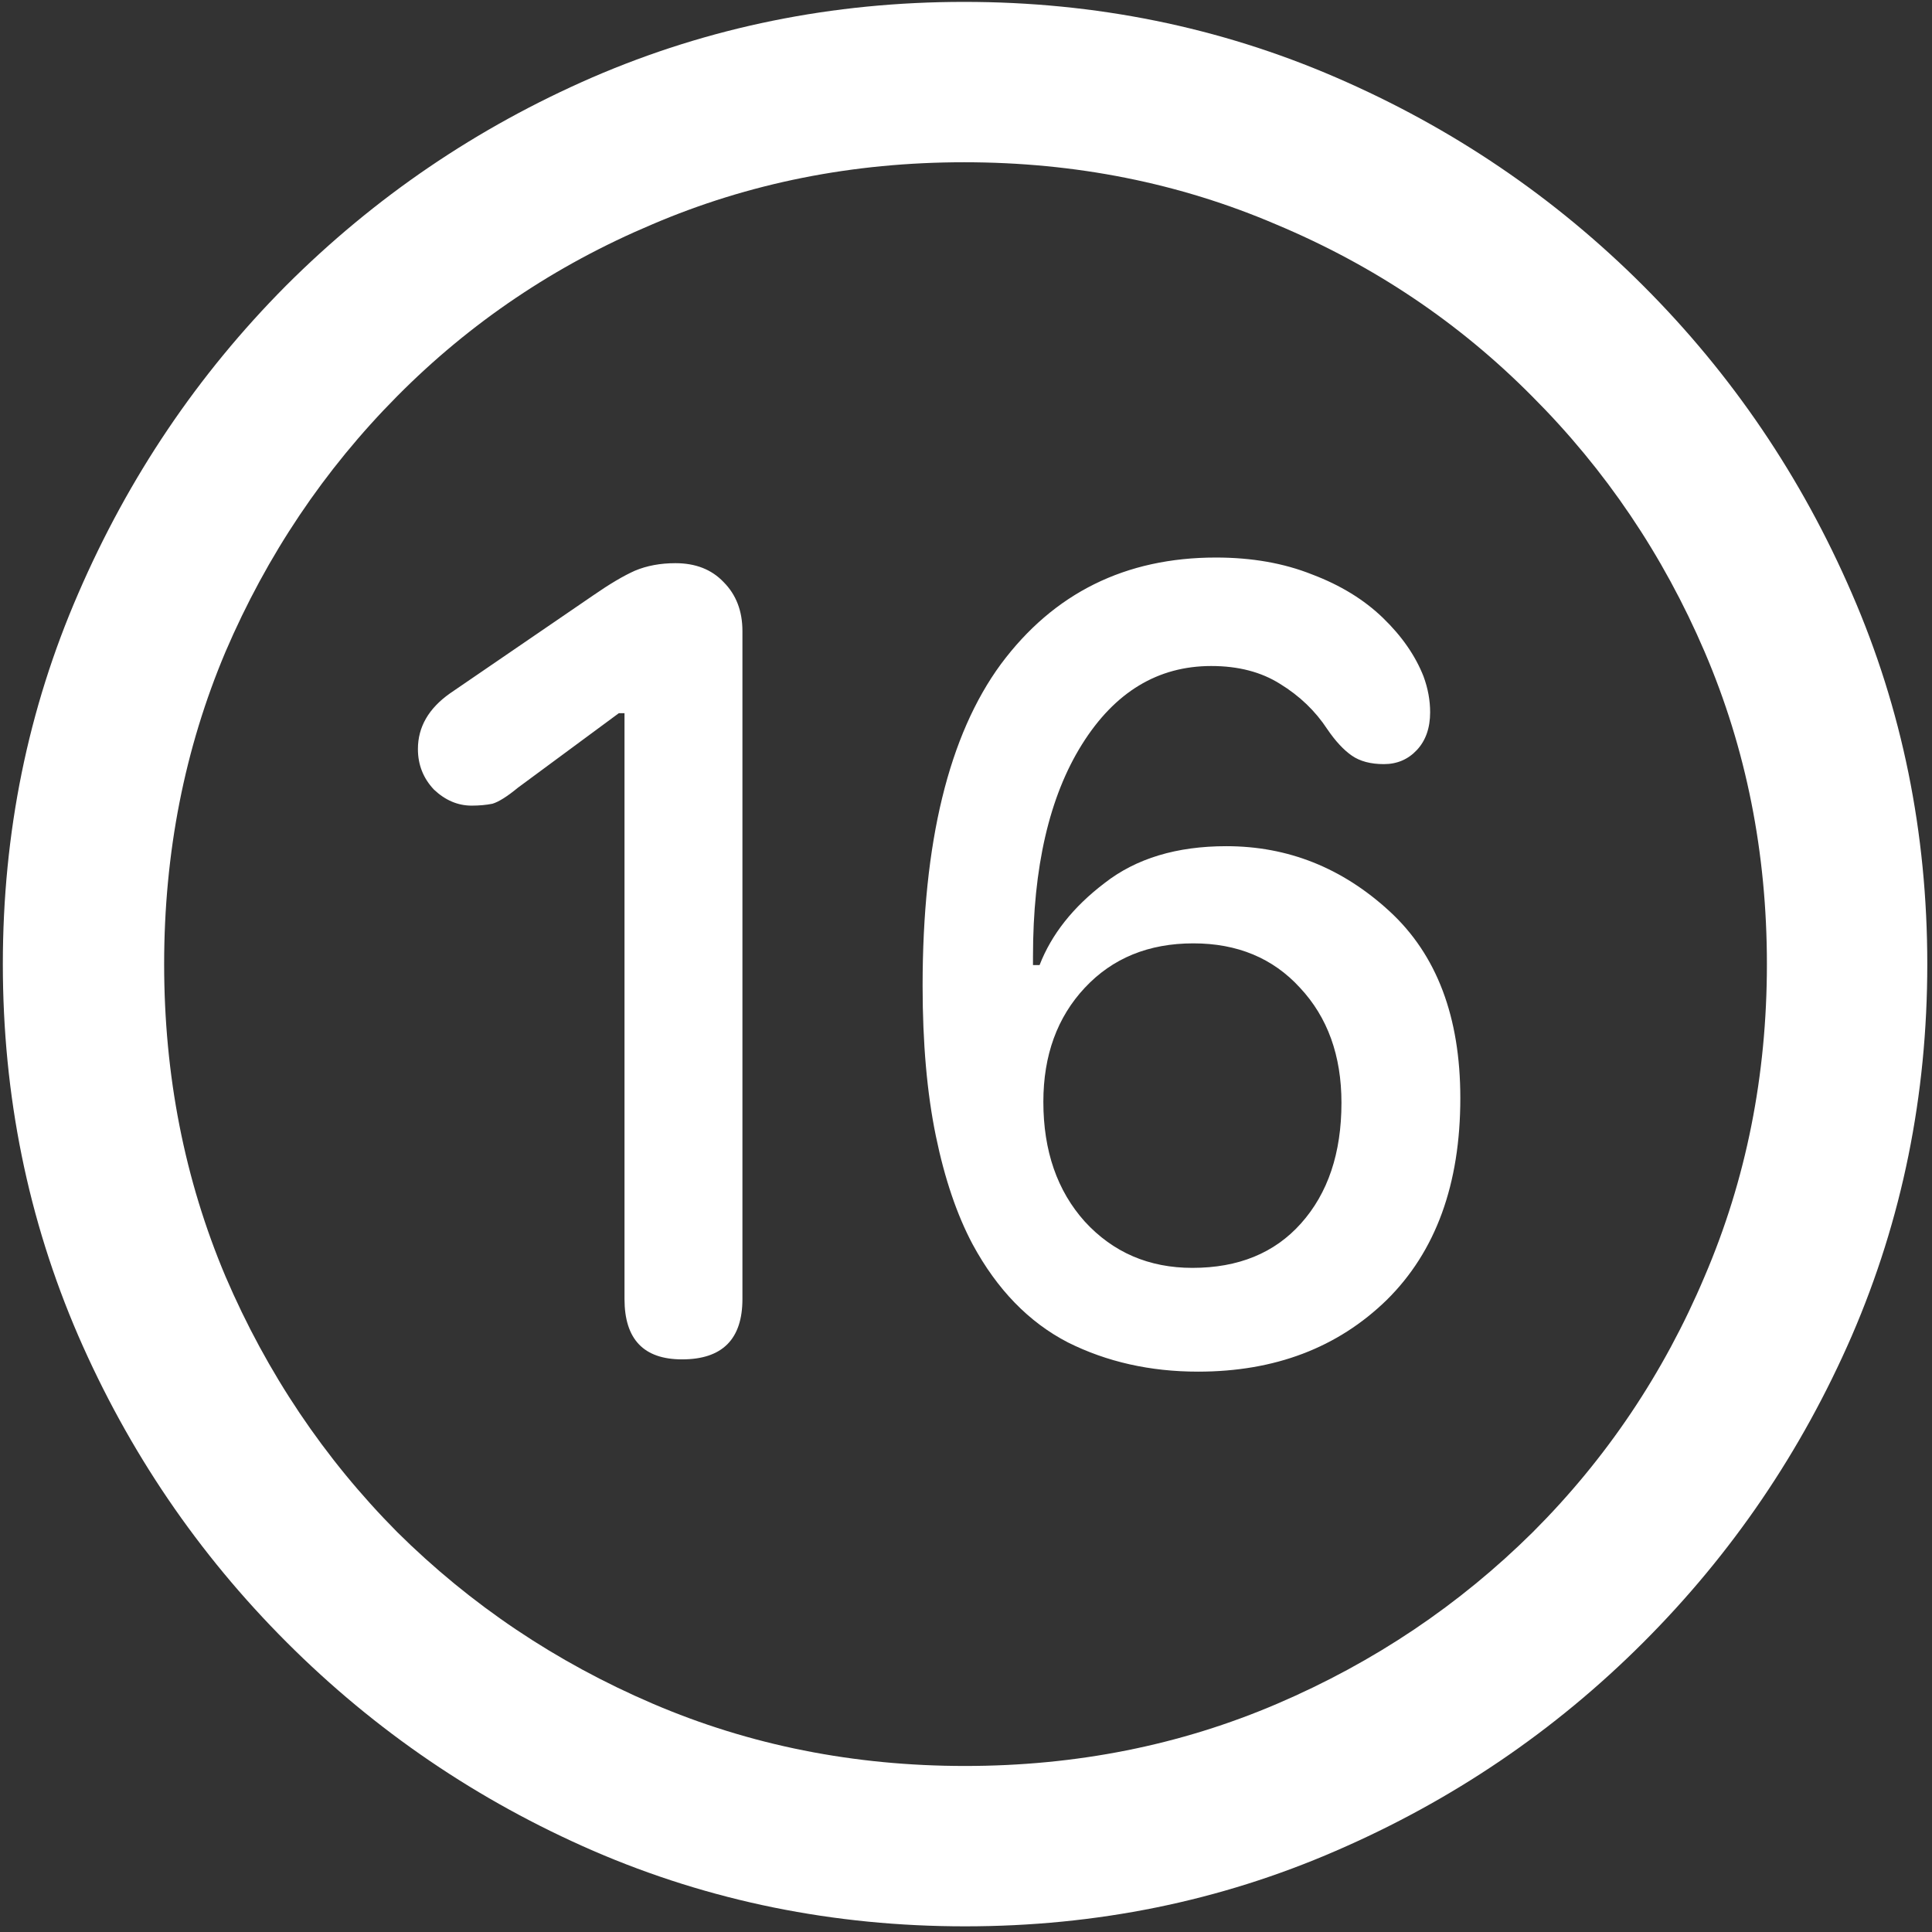 <svg width="128" height="128" viewBox="0 0 128 128" fill="none" xmlns="http://www.w3.org/2000/svg">
<rect x="0" y="0" width="128" height="128" fill="#333333" stroke="none"/>
<path d="M63.938 127.625C72.646 127.625 80.833 125.958 88.5 122.625C96.208 119.292 103 114.688 108.875 108.812C114.75 102.938 119.354 96.167 122.688 88.5C126.021 80.792 127.688 72.583 127.688 63.875C127.688 55.167 126.021 46.979 122.688 39.312C119.354 31.604 114.75 24.812 108.875 18.938C103 13.062 96.208 8.458 88.5 5.125C80.792 1.792 72.583 0.125 63.875 0.125C55.167 0.125 46.958 1.792 39.25 5.125C31.583 8.458 24.812 13.062 18.938 18.938C13.104 24.812 8.521 31.604 5.188 39.312C1.854 46.979 0.188 55.167 0.188 63.875C0.188 72.583 1.854 80.792 5.188 88.5C8.521 96.167 13.125 102.938 19 108.812C24.875 114.688 31.646 119.292 39.312 122.625C47.021 125.958 55.229 127.625 63.938 127.625ZM63.938 117C56.562 117 49.667 115.625 43.25 112.875C36.833 110.125 31.188 106.333 26.312 101.5C21.479 96.625 17.688 90.979 14.938 84.562C12.229 78.146 10.875 71.25 10.875 63.875C10.875 56.5 12.229 49.604 14.938 43.188C17.688 36.771 21.479 31.125 26.312 26.25C31.146 21.375 36.771 17.583 43.188 14.875C49.604 12.125 56.5 10.75 63.875 10.75C71.25 10.75 78.146 12.125 84.562 14.875C91.021 17.583 96.667 21.375 101.5 26.25C106.375 31.125 110.188 36.771 112.938 43.188C115.688 49.604 117.062 56.5 117.062 63.875C117.062 71.25 115.688 78.146 112.938 84.562C110.229 90.979 106.438 96.625 101.562 101.5C96.688 106.333 91.042 110.125 84.625 112.875C78.208 115.625 71.312 117 63.938 117ZM45.188 90.062C47.854 90.062 49.188 88.729 49.188 86.062V41.812C49.188 40.479 48.771 39.396 47.938 38.562C47.146 37.729 46.083 37.312 44.75 37.312C43.75 37.312 42.854 37.479 42.062 37.812C41.312 38.146 40.396 38.688 39.312 39.438L29.812 45.938C28.396 46.938 27.688 48.167 27.688 49.625C27.688 50.667 28.042 51.562 28.75 52.312C29.5 53.021 30.333 53.375 31.25 53.375C31.75 53.375 32.208 53.333 32.625 53.25C33.042 53.125 33.604 52.771 34.312 52.188L41 47.25H41.375V86.062C41.375 88.729 42.646 90.062 45.188 90.062ZM79.375 90.875C84.458 90.875 88.625 89.292 91.875 86.125C95.125 82.917 96.75 78.458 96.75 72.75C96.75 67.375 95.188 63.25 92.062 60.375C88.938 57.5 85.333 56.062 81.25 56.062C77.958 56.062 75.271 56.875 73.188 58.5C71.104 60.083 69.667 61.896 68.875 63.938H68.438C68.438 63.854 68.438 63.771 68.438 63.688C68.438 63.604 68.438 63.5 68.438 63.375C68.438 57.458 69.521 52.771 71.688 49.312C73.854 45.854 76.708 44.125 80.25 44.125C82.042 44.125 83.562 44.521 84.812 45.312C86.104 46.104 87.146 47.104 87.938 48.312C88.479 49.104 89.021 49.688 89.562 50.062C90.104 50.438 90.812 50.625 91.688 50.625C92.562 50.625 93.292 50.312 93.875 49.688C94.458 49.062 94.75 48.229 94.75 47.188C94.75 46.396 94.604 45.604 94.312 44.812C93.771 43.438 92.875 42.146 91.625 40.938C90.375 39.729 88.812 38.771 86.938 38.062C85.062 37.312 82.938 36.938 80.562 36.938C74.562 36.938 69.812 39.292 66.312 44C62.854 48.708 61.125 55.812 61.125 65.312C61.125 69.104 61.417 72.417 62 75.25C62.583 78.083 63.396 80.479 64.438 82.438C66.062 85.438 68.167 87.604 70.75 88.938C73.333 90.229 76.208 90.875 79.375 90.875ZM79 84C76.125 84 73.75 82.979 71.875 80.938C70.042 78.896 69.125 76.25 69.125 73C69.125 69.917 70.042 67.396 71.875 65.438C73.708 63.479 76.104 62.5 79.062 62.5C81.979 62.5 84.333 63.479 86.125 65.438C87.958 67.396 88.875 69.938 88.875 73.062C88.875 76.396 87.979 79.062 86.188 81.062C84.438 83.021 82.042 84 79 84Z" fill="white"/>
</svg>

